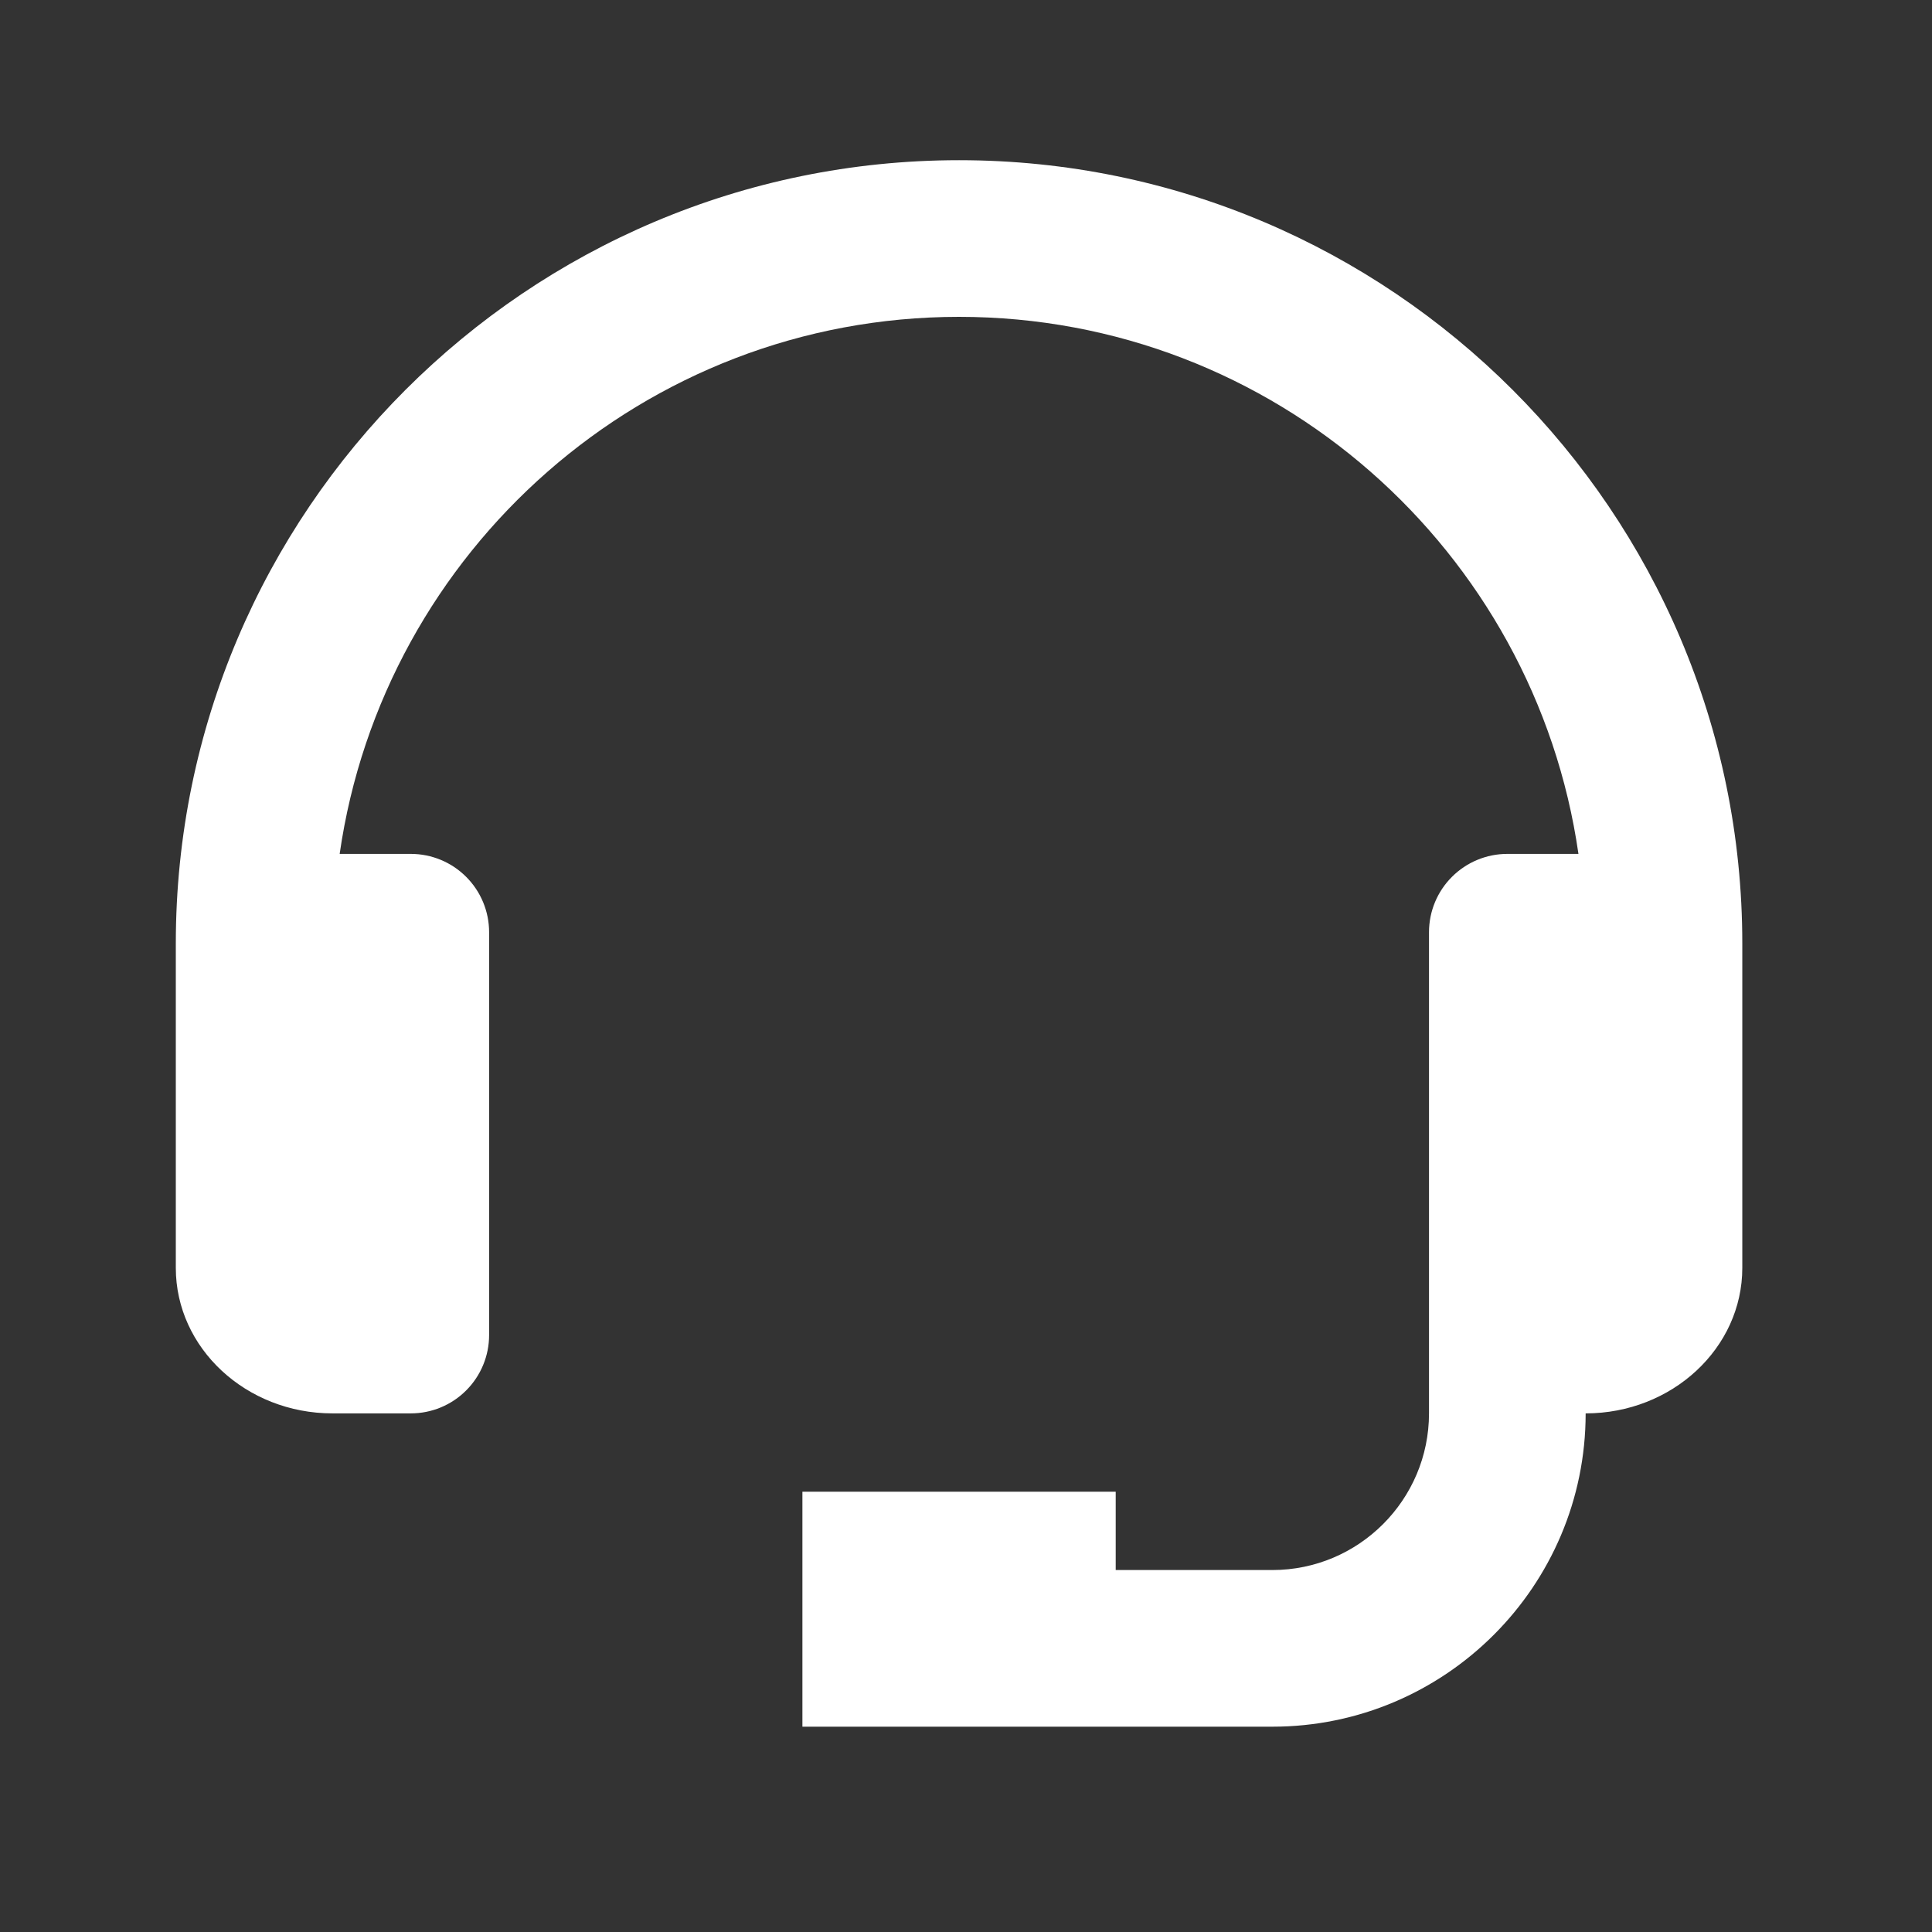 <svg width="37" height="37" viewBox="0 0 37 37" fill="none" xmlns="http://www.w3.org/2000/svg">
<rect x="0" y="0" width="37" height="37" fill="#333333" stroke="none"/>
<path d="M18.367 3.068C10.096 3.068 3.367 9.797 3.367 18.068V24.282C3.367 25.818 4.713 27.068 6.367 27.068H7.867C8.265 27.068 8.647 26.91 8.928 26.628C9.209 26.347 9.367 25.966 9.367 25.568V17.853C9.367 17.455 9.209 17.074 8.928 16.793C8.647 16.511 8.265 16.353 7.867 16.353H6.505C7.339 10.548 12.334 6.068 18.367 6.068C24.4 6.068 29.395 10.548 30.229 16.353H28.867C28.469 16.353 28.088 16.511 27.806 16.793C27.525 17.074 27.367 17.455 27.367 17.853V27.068C27.367 28.722 26.022 30.068 24.367 30.068H21.367V28.568H15.367V33.068H24.367C27.676 33.068 30.367 30.377 30.367 27.068C32.022 27.068 33.367 25.818 33.367 24.282V18.068C33.367 9.797 26.638 3.068 18.367 3.068Z" fill="white"/>
</svg>
